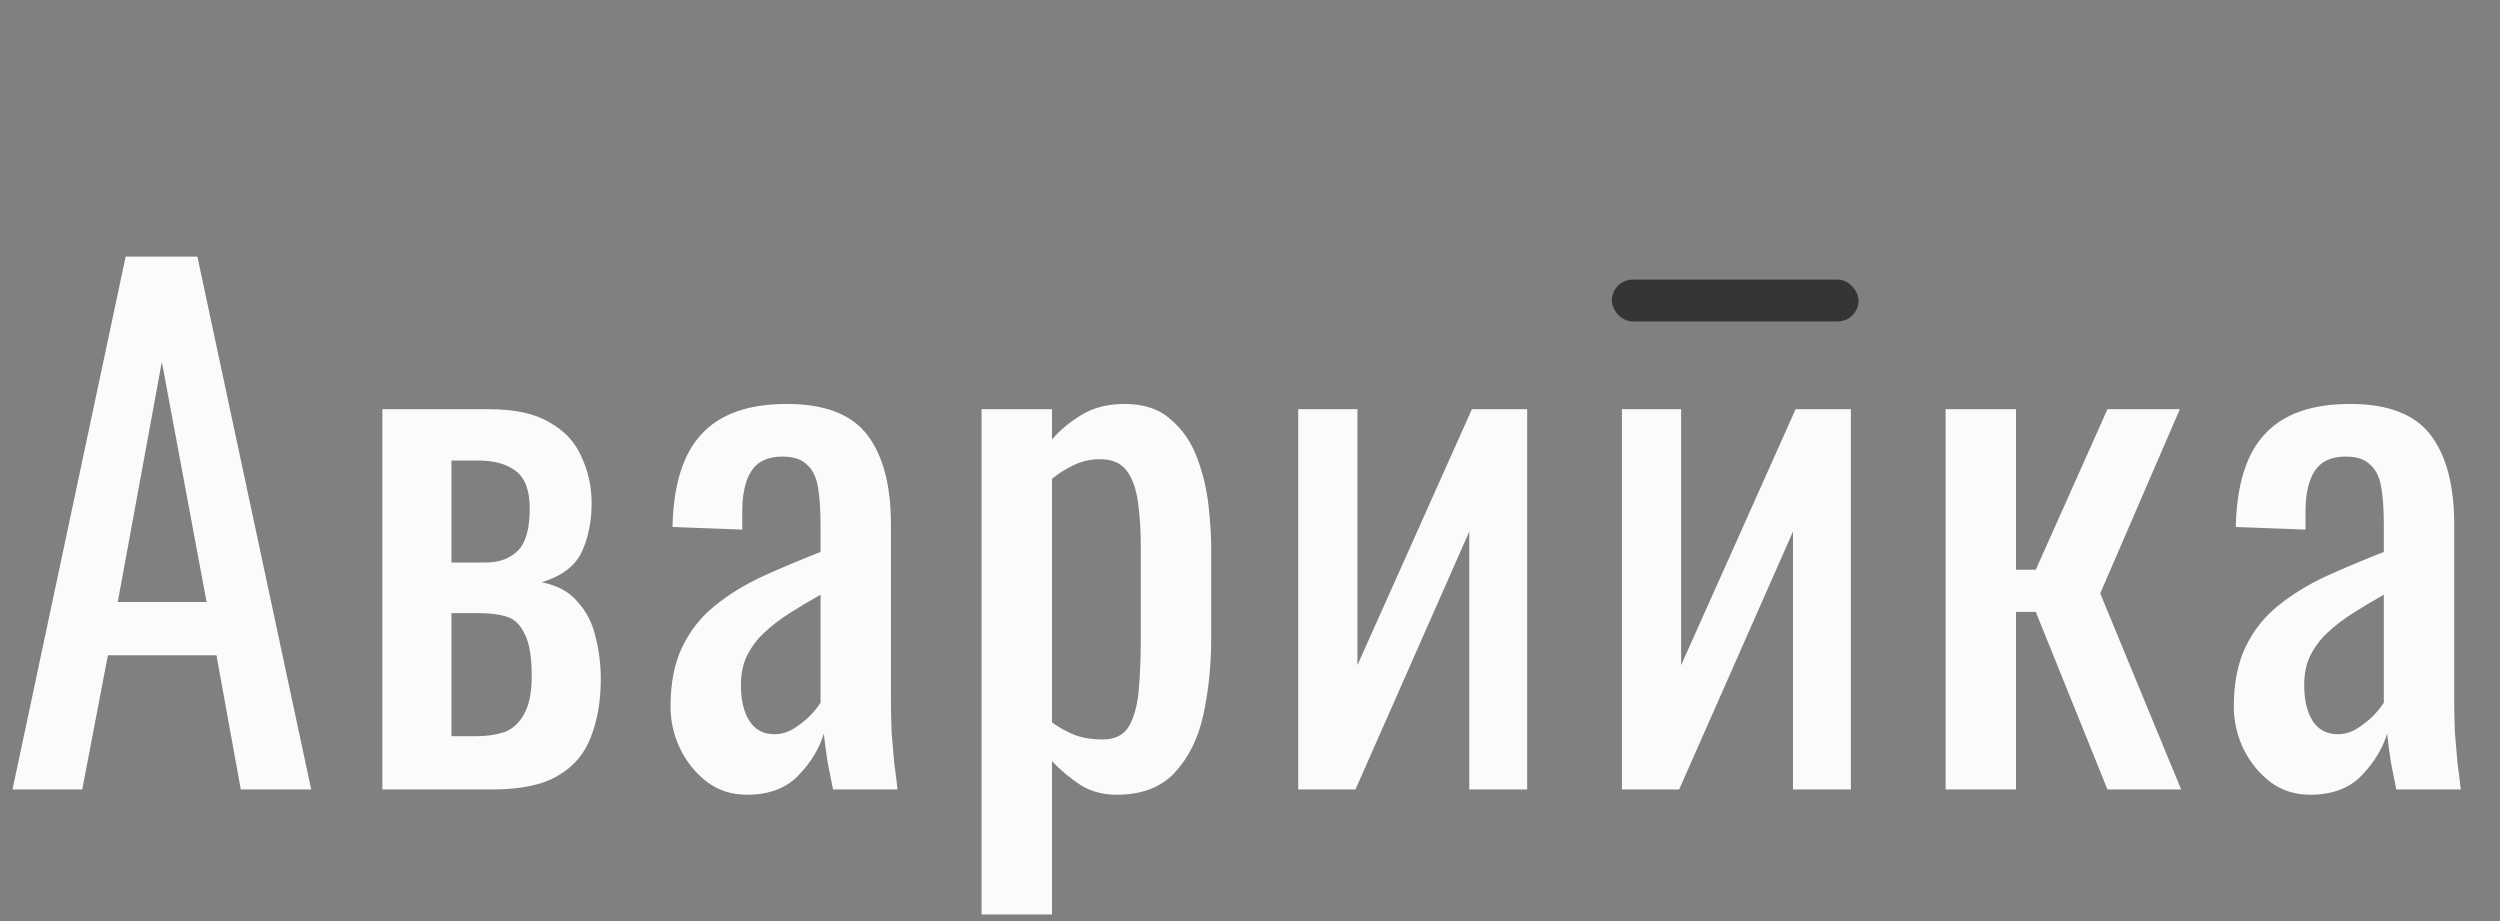<svg width="152" height="56" viewBox="0 0 152 56" fill="none" xmlns="http://www.w3.org/2000/svg">
<rect x="0" y="0" width="152" height="56" fill="#808080" stroke="none"/>
<path d="M0.76 48L7.64 15.6H12L18.92 48H14.64L13.16 39.84H6.56L5 48H0.76ZM7.16 36.6H12.56L9.84 22L7.16 36.6ZM23.247 48V24.88H29.727C31.301 24.88 32.528 25.147 33.407 25.68C34.314 26.187 34.954 26.867 35.328 27.72C35.727 28.547 35.941 29.44 35.968 30.4C35.994 31.547 35.807 32.573 35.407 33.48C35.008 34.387 34.181 35.027 32.928 35.4C33.888 35.587 34.621 35.987 35.127 36.6C35.661 37.187 36.021 37.893 36.208 38.72C36.421 39.547 36.528 40.4 36.528 41.28C36.528 42.613 36.328 43.787 35.928 44.8C35.554 45.813 34.888 46.6 33.928 47.16C32.994 47.72 31.661 48 29.927 48H23.247ZM27.448 44.76H28.968C29.581 44.76 30.141 44.68 30.648 44.52C31.154 44.333 31.554 43.973 31.848 43.44C32.167 42.907 32.328 42.133 32.328 41.12C32.328 39.92 32.181 39.053 31.887 38.52C31.621 37.96 31.247 37.613 30.767 37.48C30.314 37.347 29.781 37.28 29.168 37.28H27.448V44.76ZM27.448 34.2H29.527C30.354 34.2 31.008 33.96 31.488 33.48C31.968 33 32.208 32.147 32.208 30.92C32.208 29.827 31.927 29.067 31.367 28.64C30.808 28.213 30.047 28 29.087 28H27.448V34.2ZM45.409 48.32C44.502 48.32 43.702 48.067 43.009 47.56C42.316 47.027 41.769 46.36 41.369 45.56C40.969 44.733 40.769 43.867 40.769 42.96C40.769 41.52 41.009 40.307 41.489 39.32C41.969 38.333 42.622 37.507 43.449 36.84C44.302 36.147 45.276 35.547 46.369 35.04C47.489 34.533 48.662 34.04 49.889 33.56V31.92C49.889 30.987 49.836 30.213 49.729 29.6C49.622 28.987 49.396 28.533 49.049 28.24C48.729 27.92 48.236 27.76 47.569 27.76C46.982 27.76 46.502 27.893 46.129 28.16C45.782 28.427 45.529 28.813 45.369 29.32C45.209 29.8 45.129 30.373 45.129 31.04V32.2L40.889 32.04C40.942 29.48 41.529 27.6 42.649 26.4C43.769 25.173 45.502 24.56 47.849 24.56C50.142 24.56 51.769 25.187 52.729 26.44C53.689 27.693 54.169 29.507 54.169 31.88V42.44C54.169 43.16 54.182 43.853 54.209 44.52C54.262 45.187 54.316 45.813 54.369 46.4C54.449 46.96 54.516 47.493 54.569 48H50.649C50.569 47.573 50.462 47.04 50.329 46.4C50.222 45.733 50.142 45.133 50.089 44.6C49.822 45.507 49.302 46.36 48.529 47.16C47.782 47.933 46.742 48.32 45.409 48.32ZM47.089 44.64C47.516 44.64 47.916 44.52 48.289 44.28C48.662 44.04 48.996 43.773 49.289 43.48C49.582 43.16 49.782 42.907 49.889 42.72V36.16C49.222 36.533 48.596 36.907 48.009 37.28C47.422 37.653 46.902 38.053 46.449 38.48C46.022 38.88 45.676 39.347 45.409 39.88C45.169 40.387 45.049 40.973 45.049 41.64C45.049 42.573 45.222 43.307 45.569 43.84C45.916 44.373 46.422 44.64 47.089 44.64ZM59.68 55.6V24.88H63.96V26.72C64.467 26.133 65.08 25.627 65.8 25.2C66.52 24.773 67.374 24.56 68.36 24.56C69.56 24.56 70.507 24.88 71.2 25.52C71.92 26.133 72.454 26.92 72.8 27.88C73.147 28.813 73.374 29.773 73.48 30.76C73.587 31.72 73.64 32.547 73.64 33.24V38.84C73.64 40.467 73.48 42.013 73.16 43.48C72.84 44.92 72.254 46.093 71.4 47C70.574 47.88 69.4 48.32 67.88 48.32C67.054 48.32 66.32 48.12 65.68 47.72C65.04 47.293 64.467 46.813 63.96 46.28V55.6H59.68ZM67.04 44.96C67.787 44.96 68.32 44.693 68.64 44.16C68.96 43.6 69.16 42.853 69.24 41.92C69.32 40.987 69.36 39.96 69.36 38.84V33.24C69.36 32.28 69.307 31.4 69.2 30.6C69.094 29.773 68.867 29.12 68.52 28.64C68.174 28.16 67.627 27.92 66.88 27.92C66.32 27.92 65.787 28.04 65.28 28.28C64.774 28.52 64.334 28.8 63.96 29.12V43.92C64.36 44.213 64.814 44.467 65.32 44.68C65.827 44.867 66.4 44.96 67.04 44.96ZM78.932 48V24.88H82.532V40.44L89.492 24.88H92.852V48H89.332V32.32L82.412 48H78.932ZM98.613 48V24.88H102.213V40.44L109.173 24.88H112.533V48H109.013V32.32L102.093 48H98.613ZM118.294 48V24.88H122.574V34.64H123.774L128.134 24.88H132.534L127.694 36.08L132.614 48H128.134L123.774 37.2H122.574V48H118.294ZM140.456 48.32C139.549 48.32 138.749 48.067 138.056 47.56C137.363 47.027 136.816 46.36 136.416 45.56C136.016 44.733 135.816 43.867 135.816 42.96C135.816 41.52 136.056 40.307 136.536 39.32C137.016 38.333 137.669 37.507 138.496 36.84C139.349 36.147 140.323 35.547 141.416 35.04C142.536 34.533 143.709 34.04 144.936 33.56V31.92C144.936 30.987 144.883 30.213 144.776 29.6C144.669 28.987 144.443 28.533 144.096 28.24C143.776 27.92 143.283 27.76 142.616 27.76C142.029 27.76 141.549 27.893 141.176 28.16C140.829 28.427 140.576 28.813 140.416 29.32C140.256 29.8 140.176 30.373 140.176 31.04V32.2L135.936 32.04C135.989 29.48 136.576 27.6 137.696 26.4C138.816 25.173 140.549 24.56 142.896 24.56C145.189 24.56 146.816 25.187 147.776 26.44C148.736 27.693 149.216 29.507 149.216 31.88V42.44C149.216 43.16 149.229 43.853 149.256 44.52C149.309 45.187 149.363 45.813 149.416 46.4C149.496 46.96 149.563 47.493 149.616 48H145.696C145.616 47.573 145.509 47.04 145.376 46.4C145.269 45.733 145.189 45.133 145.136 44.6C144.869 45.507 144.349 46.36 143.576 47.16C142.829 47.933 141.789 48.32 140.456 48.32ZM142.136 44.64C142.563 44.64 142.963 44.52 143.336 44.28C143.709 44.04 144.043 43.773 144.336 43.48C144.629 43.16 144.829 42.907 144.936 42.72V36.16C144.269 36.533 143.643 36.907 143.056 37.28C142.469 37.653 141.949 38.053 141.496 38.48C141.069 38.88 140.723 39.347 140.456 39.88C140.216 40.387 140.096 40.973 140.096 41.64C140.096 42.573 140.269 43.307 140.616 43.84C140.963 44.373 141.469 44.64 142.136 44.64Z" fill="#FBFBFB"/>
<rect x="98" y="17" width="15" height="2.545" rx="1.273" fill="#353535"/>
</svg>
